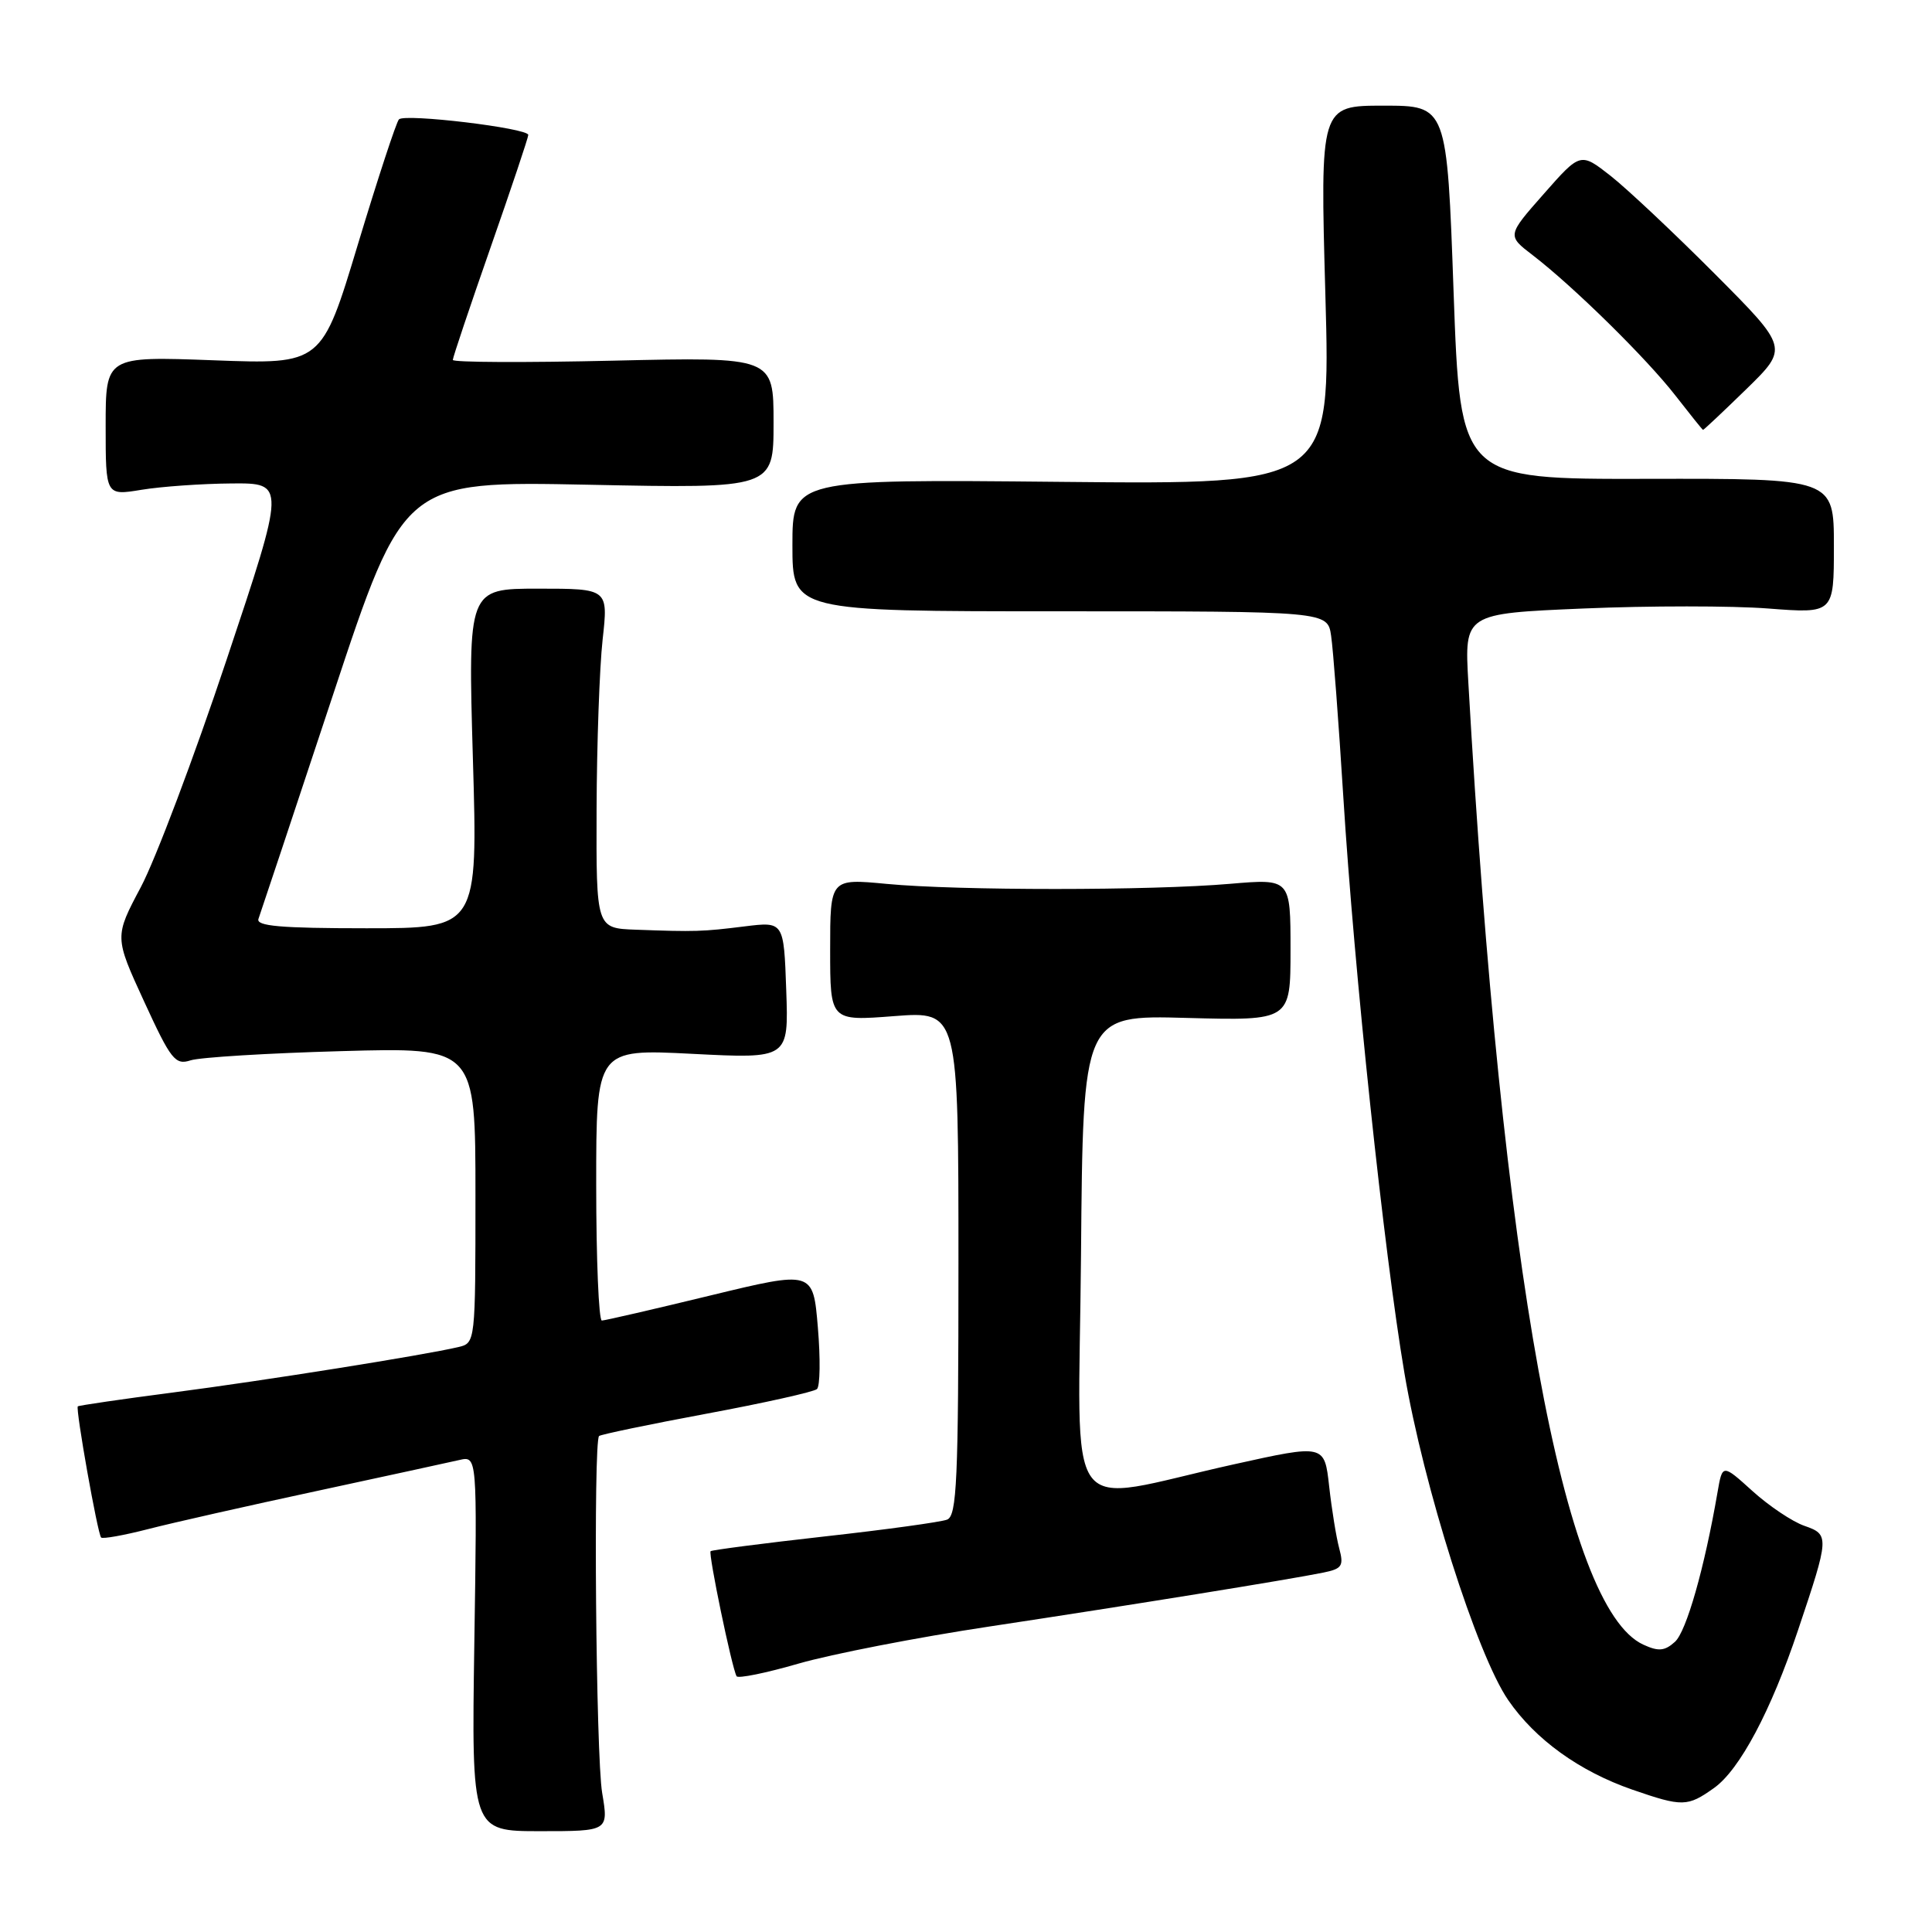 <?xml version="1.0" encoding="UTF-8" standalone="no"?>
<!DOCTYPE svg PUBLIC "-//W3C//DTD SVG 1.1//EN" "http://www.w3.org/Graphics/SVG/1.1/DTD/svg11.dtd" >
<svg xmlns="http://www.w3.org/2000/svg" xmlns:xlink="http://www.w3.org/1999/xlink" version="1.1" viewBox="0 0 256 256">
 <g >
 <path fill="currentColor"
d=" M 79.79 237.57 C 78.96 232.69 78.61 191.06 79.38 190.28 C 79.59 190.08 86.00 188.74 93.63 187.32 C 101.26 185.90 107.84 184.43 108.25 184.06 C 108.67 183.69 108.72 180.01 108.37 175.88 C 107.74 168.36 107.74 168.36 94.12 171.66 C 86.63 173.48 80.16 174.97 79.75 174.98 C 79.34 174.99 79.00 166.90 79.00 157.00 C 79.00 138.99 79.00 138.99 91.75 139.64 C 104.50 140.29 104.50 140.29 104.18 131.20 C 103.86 122.11 103.86 122.11 98.68 122.75 C 93.07 123.45 92.14 123.48 84.25 123.19 C 79.00 123.00 79.00 123.00 79.05 107.25 C 79.08 98.59 79.44 88.46 79.85 84.75 C 80.60 78.00 80.60 78.00 71.31 78.00 C 62.01 78.00 62.01 78.00 62.66 100.50 C 63.32 123.00 63.32 123.00 48.55 123.00 C 37.16 123.00 33.89 122.71 34.25 121.75 C 34.50 121.06 38.94 107.73 44.11 92.12 C 53.50 63.74 53.50 63.74 78.00 64.23 C 102.50 64.73 102.50 64.73 102.50 56.01 C 102.50 47.30 102.50 47.30 81.25 47.79 C 69.56 48.06 60.00 48.02 60.00 47.69 C 60.00 47.37 62.25 40.67 65.00 32.80 C 67.75 24.94 70.00 18.22 70.00 17.88 C 70.00 16.98 53.62 15.01 52.86 15.82 C 52.51 16.19 50.06 23.65 47.42 32.39 C 42.63 48.28 42.63 48.28 28.31 47.74 C 14.00 47.21 14.00 47.21 14.00 56.45 C 14.00 65.68 14.00 65.68 18.75 64.90 C 21.36 64.47 26.73 64.09 30.67 64.06 C 37.85 64.00 37.85 64.00 30.01 87.46 C 25.71 100.36 20.60 113.89 18.67 117.53 C 15.16 124.14 15.16 124.14 19.09 132.69 C 22.66 140.46 23.22 141.16 25.26 140.50 C 26.49 140.10 35.49 139.55 45.25 139.28 C 63.00 138.78 63.00 138.78 63.00 158.37 C 63.00 177.86 62.99 177.96 60.75 178.49 C 56.12 179.58 35.07 182.93 23.02 184.50 C 16.16 185.39 10.44 186.23 10.31 186.35 C 9.99 186.67 12.94 203.27 13.40 203.73 C 13.61 203.94 16.42 203.44 19.64 202.61 C 22.86 201.78 32.92 199.51 42.00 197.56 C 51.08 195.60 59.56 193.76 60.86 193.46 C 63.23 192.91 63.23 192.91 62.85 217.77 C 62.48 242.64 62.48 242.64 71.56 242.64 C 80.64 242.64 80.64 242.64 79.79 237.57 Z  M 227.13 236.91 C 230.52 234.49 234.66 226.71 238.25 216.00 C 242.41 203.62 242.42 203.34 239.09 202.18 C 237.50 201.63 234.40 199.55 232.21 197.57 C 228.23 193.97 228.23 193.97 227.58 197.74 C 225.85 207.78 223.46 216.17 221.94 217.55 C 220.59 218.77 219.76 218.85 217.76 217.93 C 207.17 213.11 198.99 168.16 194.56 90.40 C 194.04 81.30 194.04 81.30 209.81 80.63 C 218.49 80.26 229.50 80.26 234.29 80.63 C 243.00 81.30 243.00 81.30 243.00 72.35 C 243.00 63.40 243.00 63.40 218.25 63.45 C 193.50 63.50 193.50 63.50 192.61 38.75 C 191.73 14.00 191.73 14.00 183.33 14.00 C 174.92 14.00 174.92 14.00 175.62 39.10 C 176.32 64.20 176.32 64.20 140.66 63.85 C 105.00 63.50 105.00 63.50 105.00 72.25 C 105.00 81.00 105.00 81.00 140.45 81.00 C 175.91 81.00 175.91 81.00 176.38 84.25 C 176.65 86.04 177.37 95.60 177.99 105.50 C 179.44 128.77 183.38 165.91 186.09 181.92 C 188.63 196.96 195.71 219.27 199.85 225.28 C 203.44 230.50 209.29 234.71 216.30 237.14 C 222.95 239.44 223.60 239.42 227.13 236.91 Z  M 131.11 215.52 C 149.84 212.69 170.76 209.31 175.33 208.38 C 177.84 207.87 178.08 207.50 177.45 205.15 C 177.06 203.69 176.46 200.00 176.12 196.94 C 175.50 191.37 175.50 191.37 163.50 194.03 C 140.40 199.15 142.93 202.62 143.24 166.26 C 143.50 134.50 143.50 134.50 157.25 134.88 C 171.00 135.25 171.00 135.25 171.00 125.84 C 171.00 116.43 171.00 116.43 163.00 117.11 C 152.49 118.02 126.92 118.02 117.48 117.12 C 110.00 116.41 110.00 116.41 110.00 125.85 C 110.00 135.30 110.00 135.30 118.50 134.64 C 127.00 133.99 127.00 133.99 127.00 167.39 C 127.00 196.23 126.79 200.86 125.49 201.36 C 124.66 201.68 117.35 202.69 109.24 203.59 C 101.13 204.50 94.35 205.38 94.16 205.54 C 93.83 205.84 96.97 220.98 97.60 222.11 C 97.79 222.44 101.49 221.69 105.83 220.43 C 110.17 219.18 121.54 216.96 131.11 215.52 Z  M 231.41 51.55 C 236.99 46.10 236.99 46.10 227.23 36.30 C 221.86 30.91 215.66 25.08 213.45 23.33 C 209.42 20.17 209.42 20.17 204.56 25.69 C 199.69 31.21 199.69 31.21 203.10 33.82 C 208.50 37.97 218.18 47.49 222.00 52.41 C 223.93 54.89 225.57 56.94 225.66 56.96 C 225.75 56.98 228.33 54.55 231.41 51.55 Z "/>
</g>
</svg>